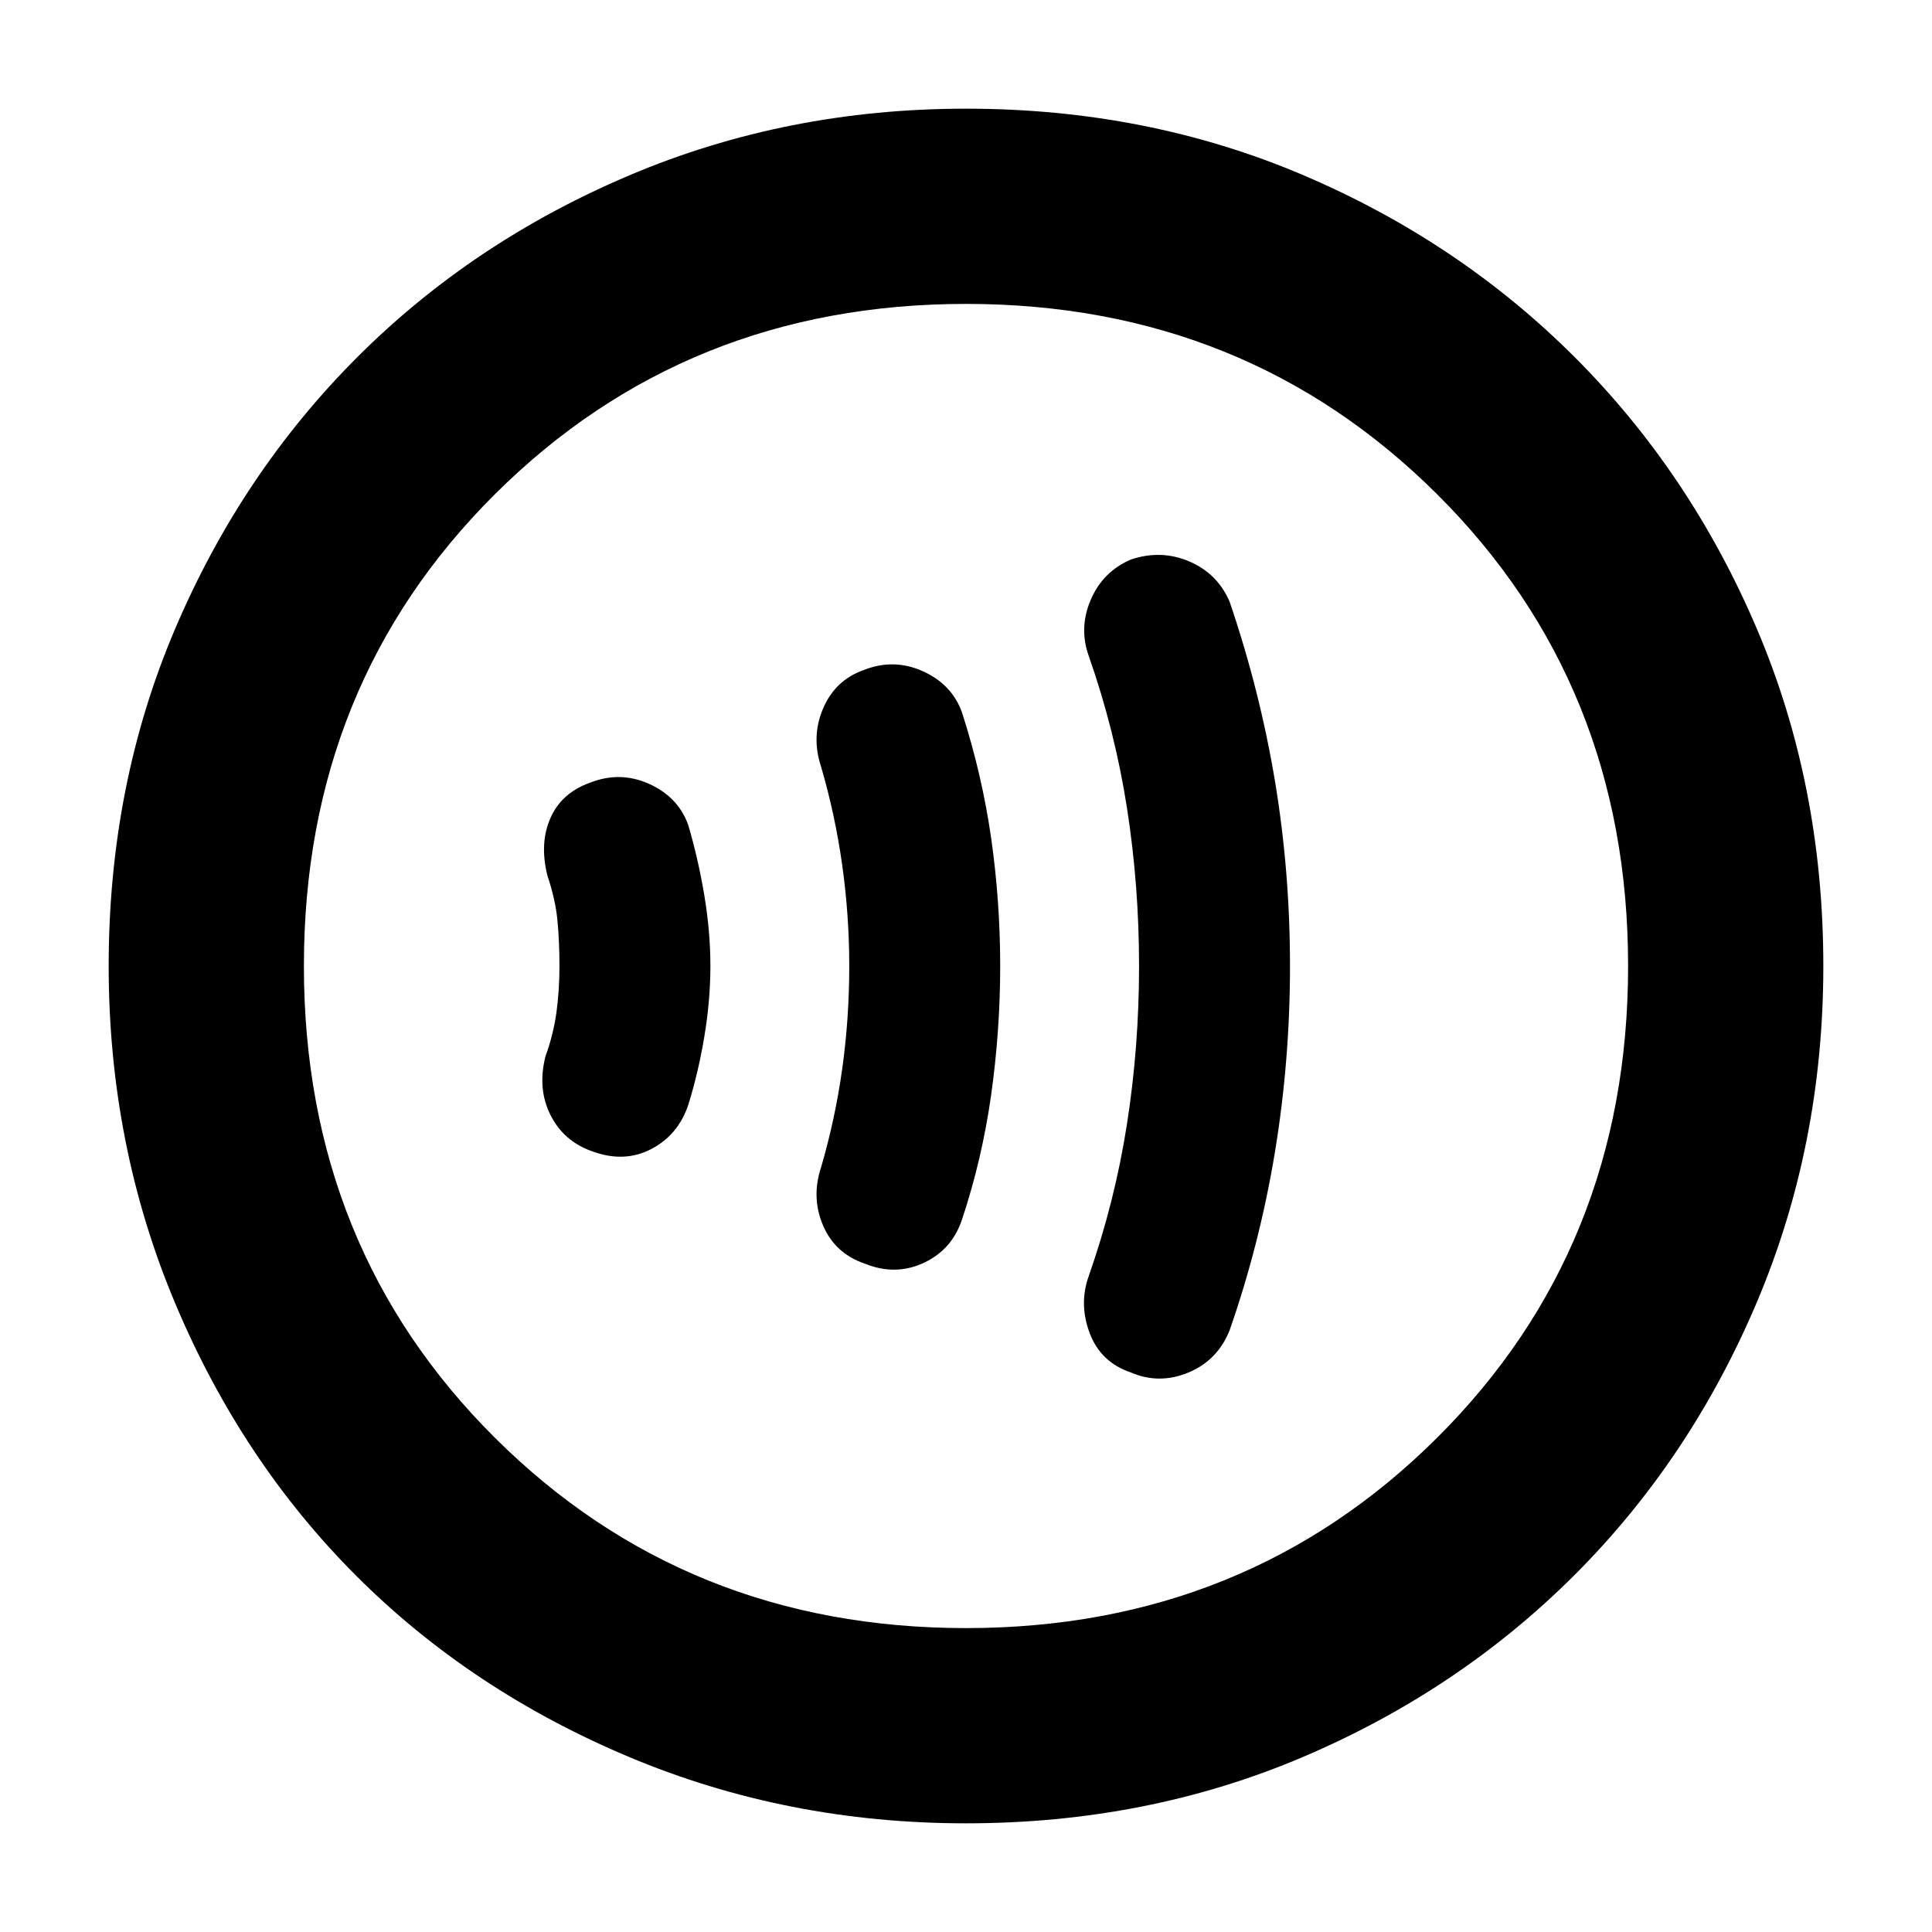 <svg xmlns="http://www.w3.org/2000/svg" height="40" width="40"><path d="M23.417 28.417q.583.25 1.187 0 .604-.25.854-.875.625-1.792.938-3.688.312-1.896.312-3.854 0-1.958-.312-3.833-.313-1.875-.938-3.709-.25-.583-.833-.833t-1.208-.042q-.584.25-.834.834-.25.583-.041 1.166.541 1.542.791 3.146.25 1.604.25 3.271 0 1.667-.25 3.271-.25 1.604-.791 3.146-.209.583.02 1.187.23.604.855.813Zm-5.5-2.25q.625.25 1.208-.021t.792-.896q.416-1.25.604-2.583.187-1.334.187-2.667 0-1.333-.187-2.646-.188-1.312-.604-2.604-.209-.583-.813-.854t-1.229-.021q-.583.208-.833.792-.25.583-.042 1.208.292 1 .438 2.042.145 1.041.145 2.083 0 1.083-.145 2.125-.146 1.042-.438 2.042-.208.625.042 1.208t.875.792Zm-5.667-2.334q.667.25 1.229-.041.563-.292.771-.917.208-.667.333-1.417.125-.75.125-1.458t-.125-1.458q-.125-.75-.333-1.459-.208-.583-.812-.854-.605-.271-1.23-.021-.583.209-.812.73-.229.52-.063 1.187.167.5.209.937.041.438.041.938 0 .5-.062.958-.063.459-.229.917-.167.667.104 1.208.271.542.854.75ZM20 37.75q-3.708 0-6.979-1.375t-5.646-3.75Q5 30.25 3.625 26.979T2.25 20q0-3.75 1.375-6.979t3.771-5.625Q9.792 5 13.042 3.625T20 2.25q3.75 0 6.979 1.375t5.625 3.771Q35 9.792 36.375 13.021T37.75 20q0 3.708-1.375 6.958t-3.771 5.646Q30.208 35 26.979 36.375T20 37.75ZM19.5 20Zm.5 13.708q5.792 0 9.75-3.937 3.958-3.938 3.958-9.771t-3.958-9.771Q25.792 6.292 20 6.292t-9.75 3.937Q6.292 14.167 6.292 20t3.958 9.771q3.958 3.937 9.75 3.937Z"/></svg>